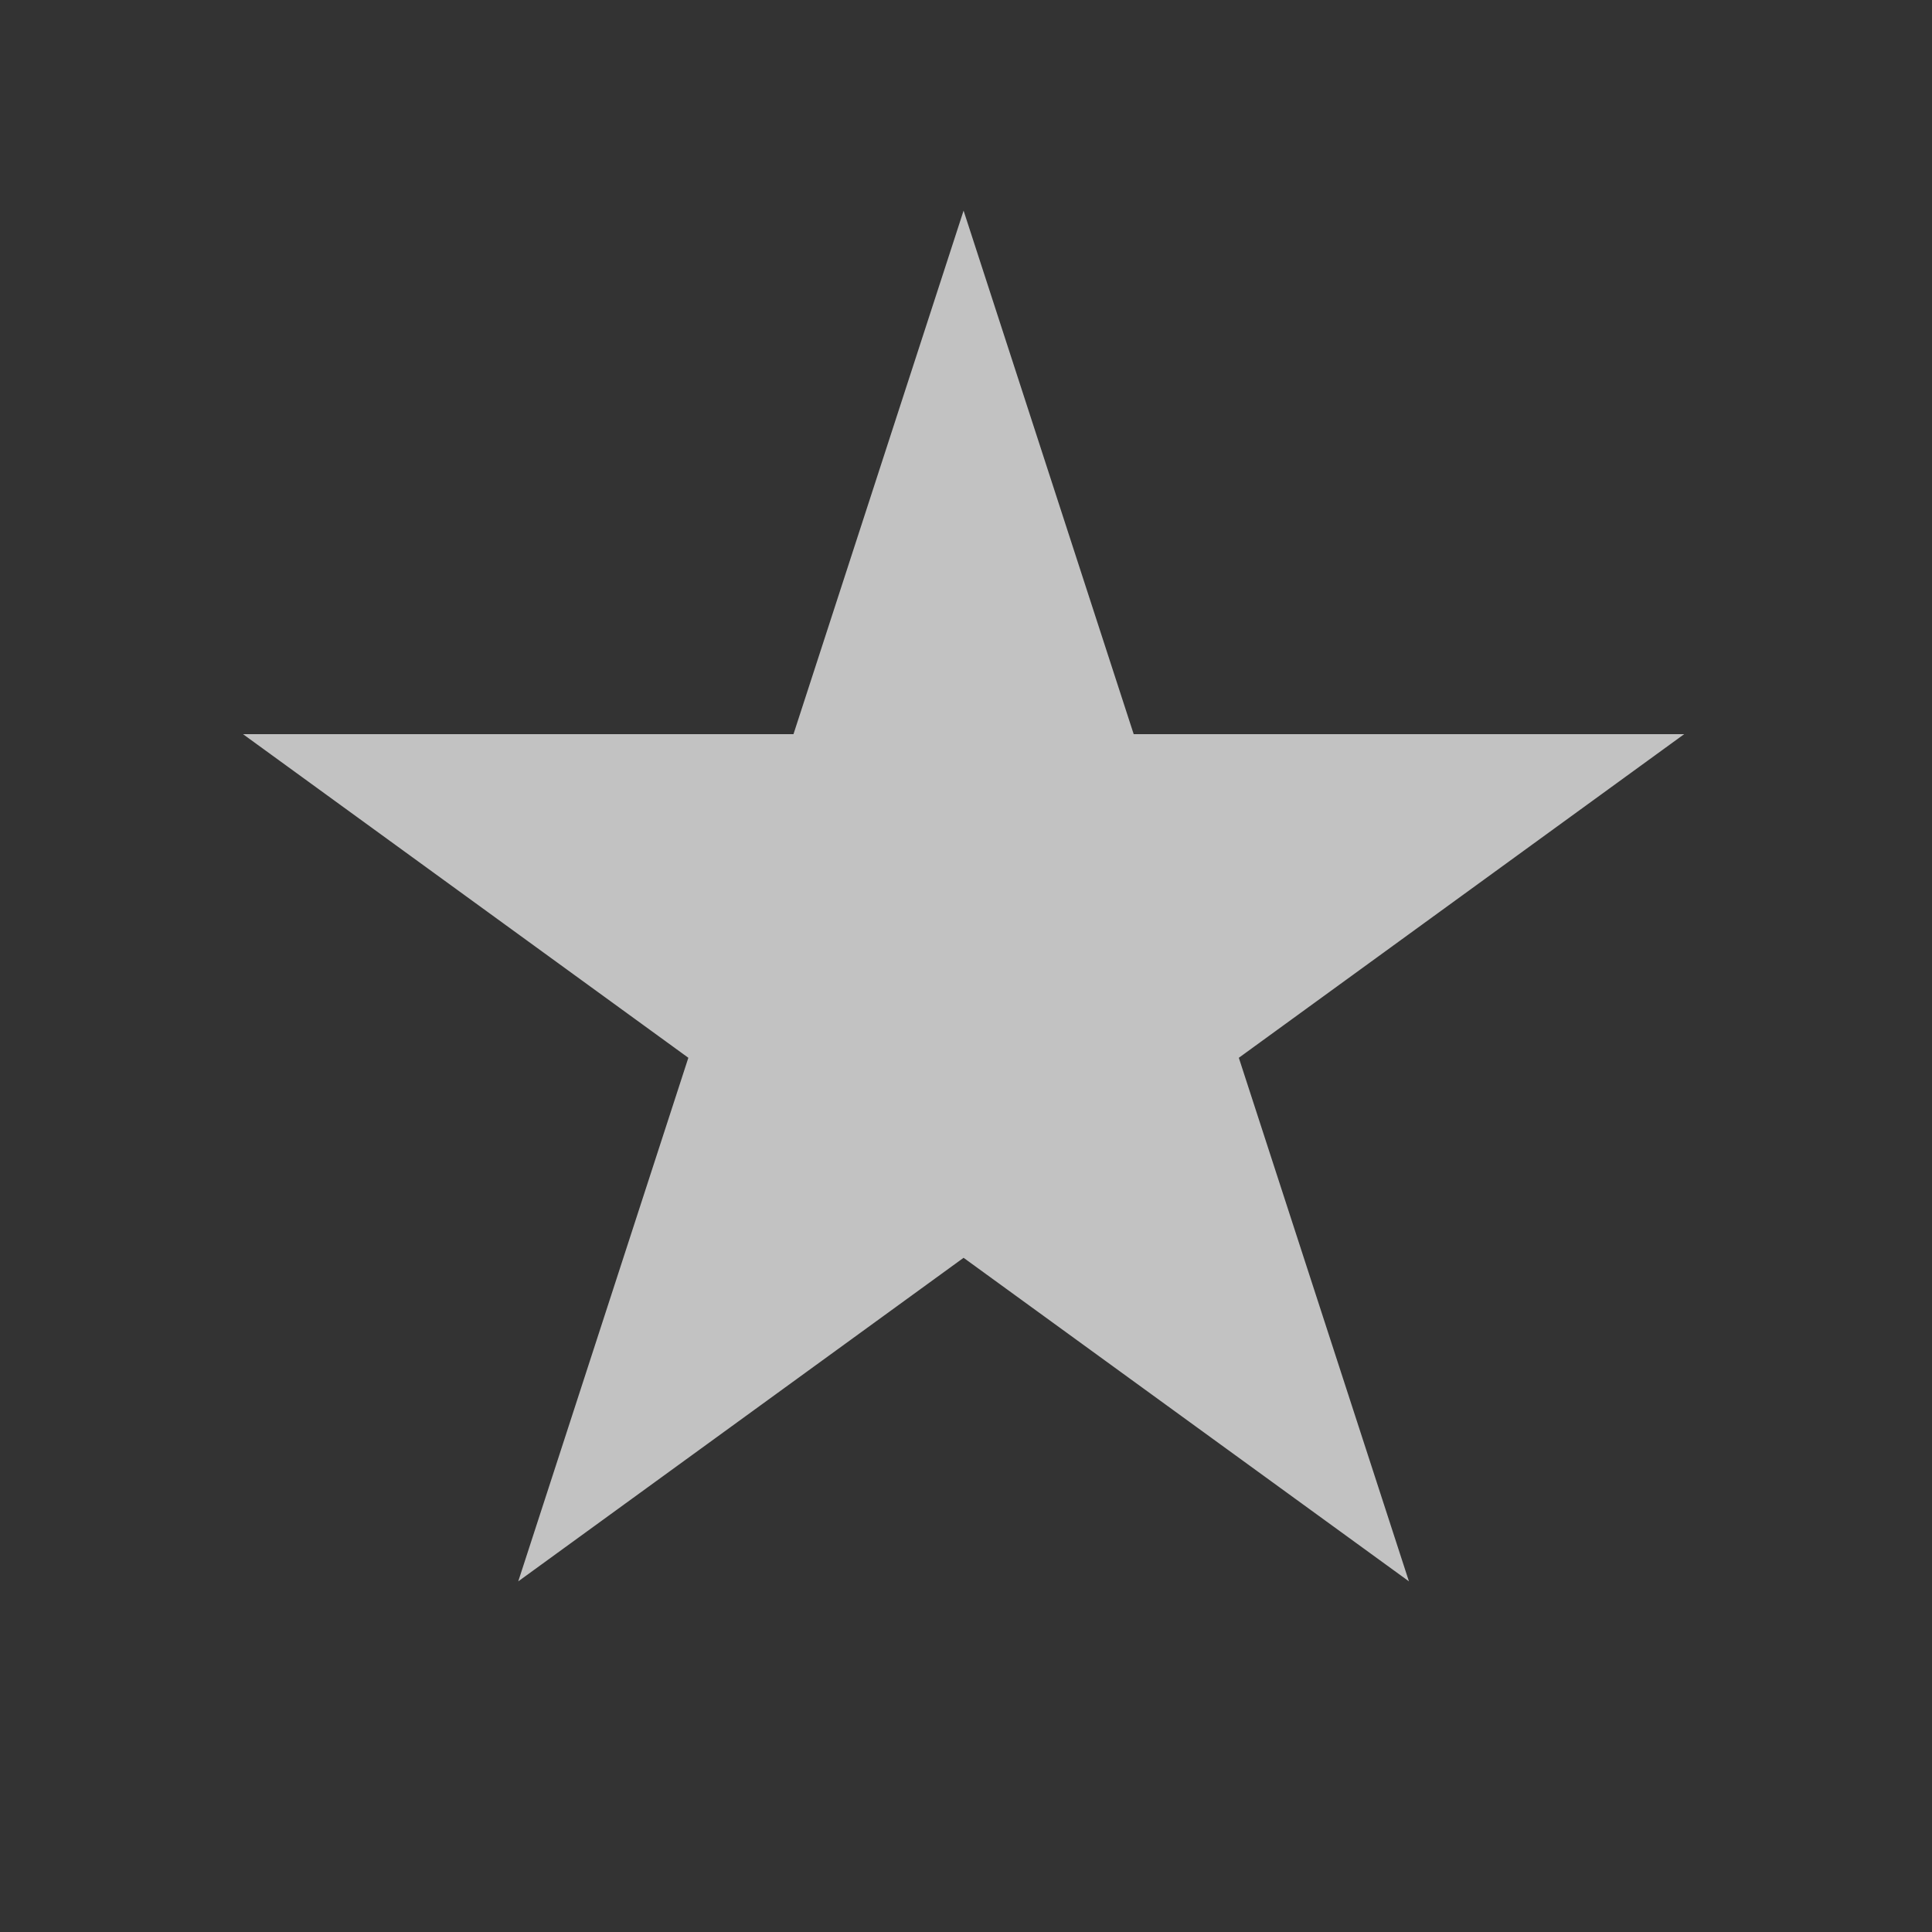 <?xml version="1.0" standalone="no"?>
<!DOCTYPE svg PUBLIC "-//W3C//DTD SVG 20010904//EN"
  "http://www.w3.org/TR/2001/REC-SVG-20010904/DTD/svg10.dtd">
<svg version="1.1" xmlns="http://www.w3.org/2000/svg" xml:space="preserve"
     x="0px" y="0px" width="400px" height="400px" viewBox="0 0 400 400"
     enable-background="new 0 0 400 400"
     preserveAspectRatio="xMidYMid meet">
<rect x="0" y="0" width="400" height="400" fill="#333333" stroke="none"/>
<g fill="white" fill-opacity="0.7" stroke="none">
  <path d="M291.703,327.4L199.5,260.414l-92.204,66.991l35.219-108.403L50.312,152h113.97L199.5,43.608L234.719,152h113.97l-92.204,67.003L291.703,327.4z"/>
</g>
</svg>

